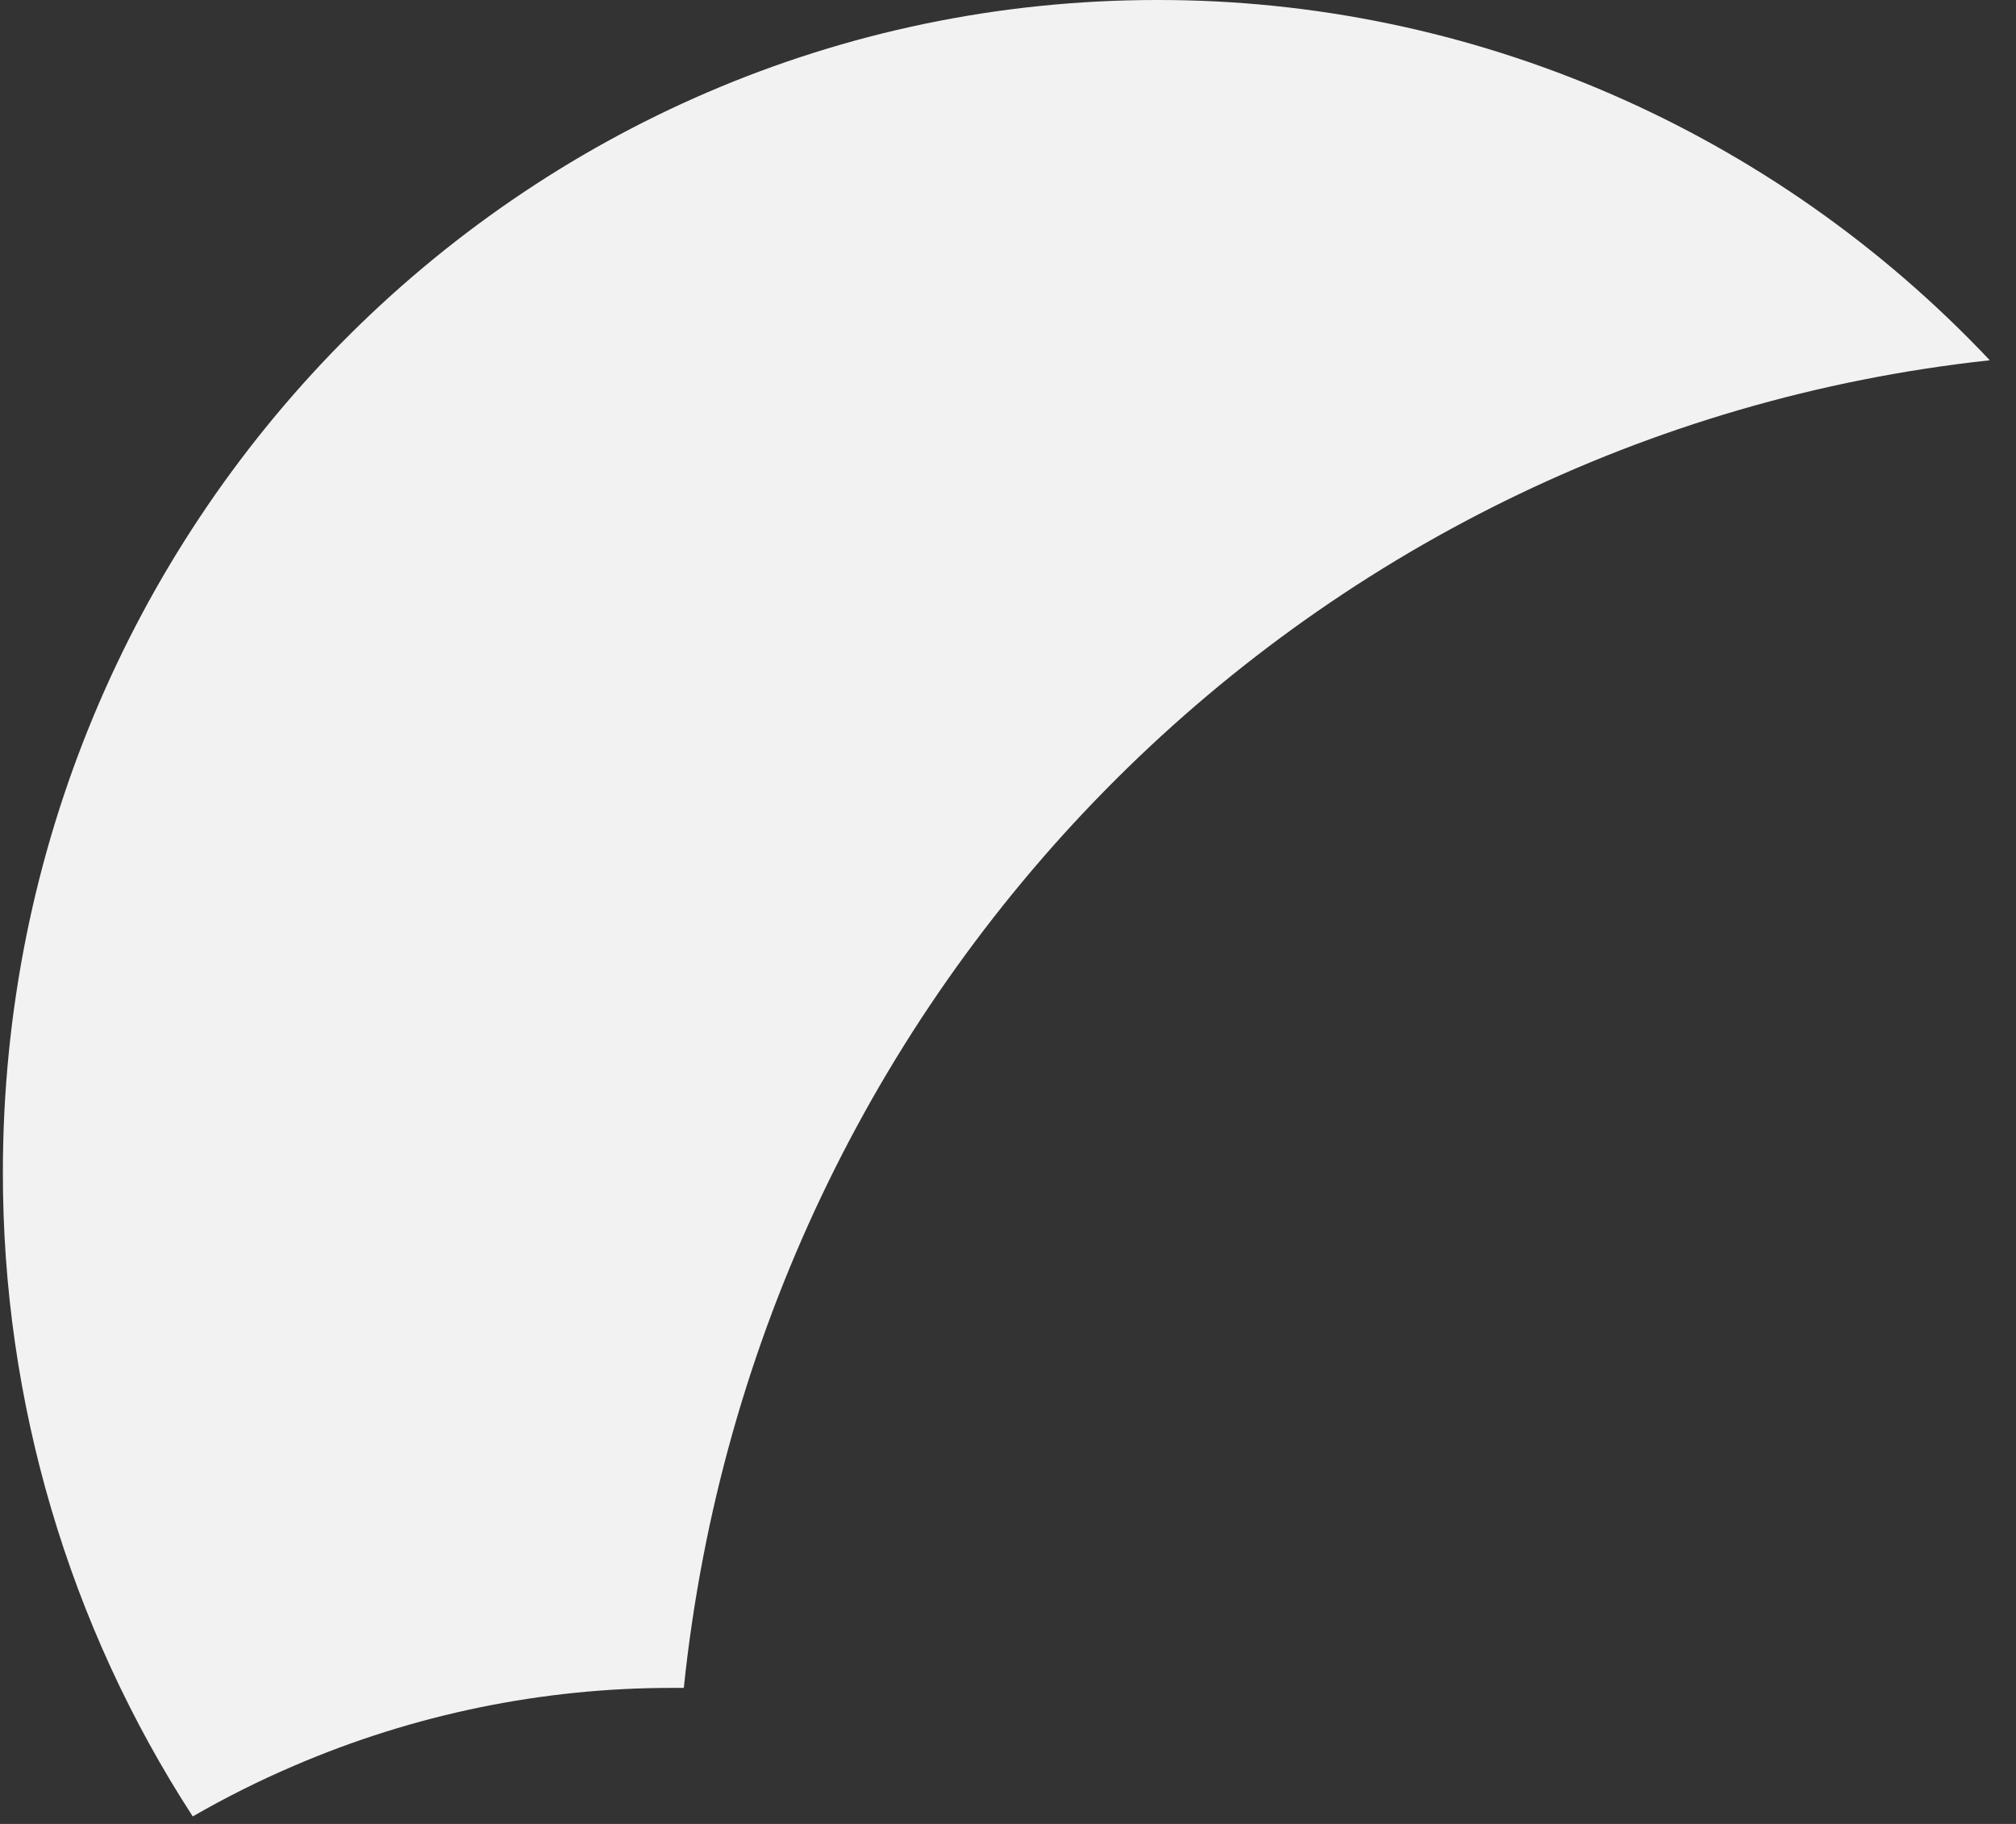 ﻿<?xml version="1.0" encoding="utf-8"?>
<svg version="1.1" xmlns:xlink="http://www.w3.org/1999/xlink" width="21px" height="19px" xmlns="http://www.w3.org/2000/svg">
  <rect width="100%" height="100%" fill="#333333" stroke="none"/>
  <g transform="matrix(1 0 0 1 -1102 -919 )">
    <path d="M 2.008 18.922  C 2.349 18.725  2.701 18.549  3.063 18.394  C 4.311 17.857  5.654 17.581  7.01 17.583  L 7.123 17.583  C 7.881 10.293  13.549 4.531  20.727 3.753  C 18.462 1.352  15.329 -0.004  12.055 0  C 5.414 0  0.03 5.467  0.03 12.211  C 0.027 14.597  0.715 16.931  2.008 18.922  Z " fill-rule="nonzero" fill="#f2f2f2" stroke="none" transform="matrix(1 0 0 1 1102 919 )" />
  </g>
</svg>
